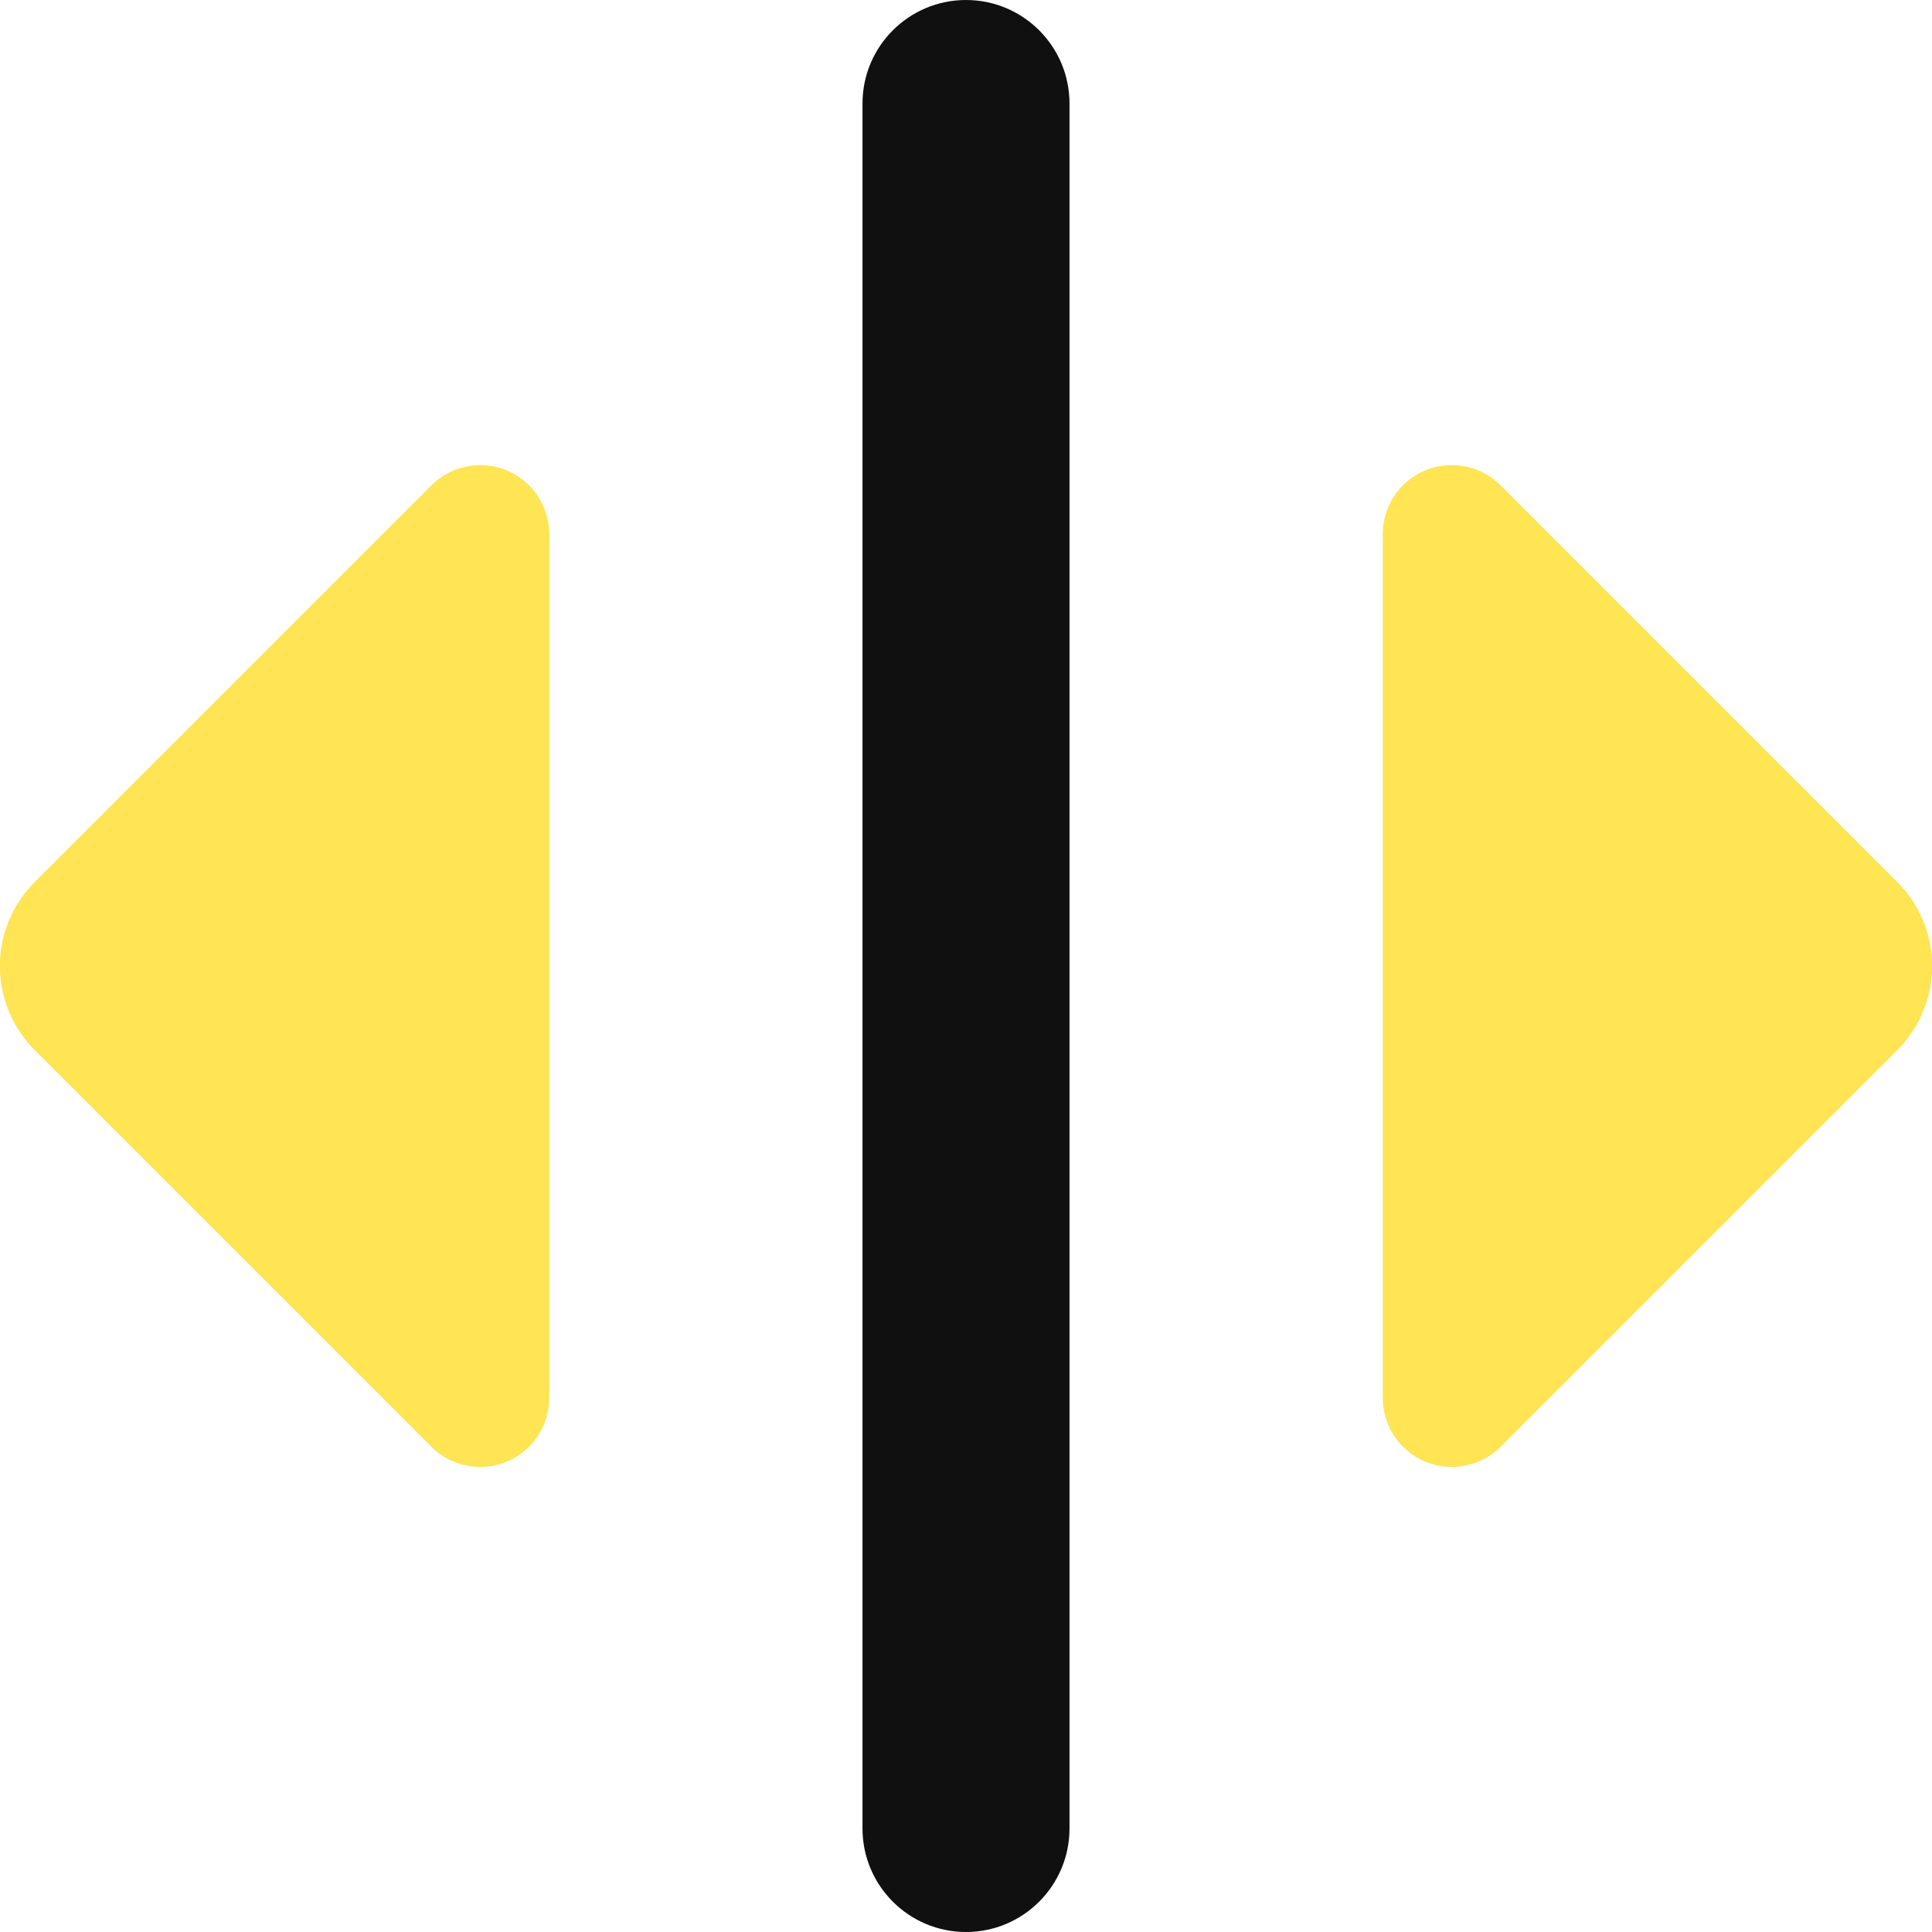<svg width="14" height="14" viewBox="0 0 14 14" fill="none" xmlns="http://www.w3.org/2000/svg">
<g clip-path="url(#clip0_1222_11871)">
<path fill-rule="evenodd" clip-rule="evenodd" d="M7 0C7.414 0 7.75 0.336 7.75 0.75V13.25C7.75 13.664 7.414 14 7 14C6.586 14 6.25 13.664 6.25 13.25V0.75C6.25 0.336 6.586 0 7 0Z" fill="#101010"/>
<path fill-rule="evenodd" clip-rule="evenodd" d="M3.98 3.87C3.98 3.668 3.858 3.486 3.671 3.408C3.485 3.331 3.269 3.374 3.126 3.517L0.259 6.384C0.178 6.463 0.113 6.558 0.068 6.662C0.023 6.769 -0.001 6.884 -0.001 7C-0.001 7.116 0.023 7.231 0.068 7.338C0.113 7.443 0.178 7.537 0.259 7.617L3.126 10.484C3.269 10.627 3.485 10.669 3.671 10.592C3.858 10.515 3.98 10.332 3.98 10.13V3.87ZM10.329 3.408C10.515 3.331 10.731 3.374 10.874 3.517L13.741 6.384C13.822 6.463 13.887 6.558 13.932 6.662C13.977 6.769 14.001 6.884 14.001 7C14.001 7.116 13.977 7.231 13.932 7.338C13.887 7.443 13.822 7.537 13.741 7.617L10.874 10.484C10.731 10.627 10.515 10.669 10.329 10.592C10.142 10.515 10.02 10.332 10.02 10.13V3.87C10.02 3.668 10.142 3.486 10.329 3.408Z" fill="#FFE453"/>
</g>
<defs>
<clipPath id="clip0_1222_11871">
<rect width="14" height="14" fill="white"/>
</clipPath>
</defs>
</svg>
